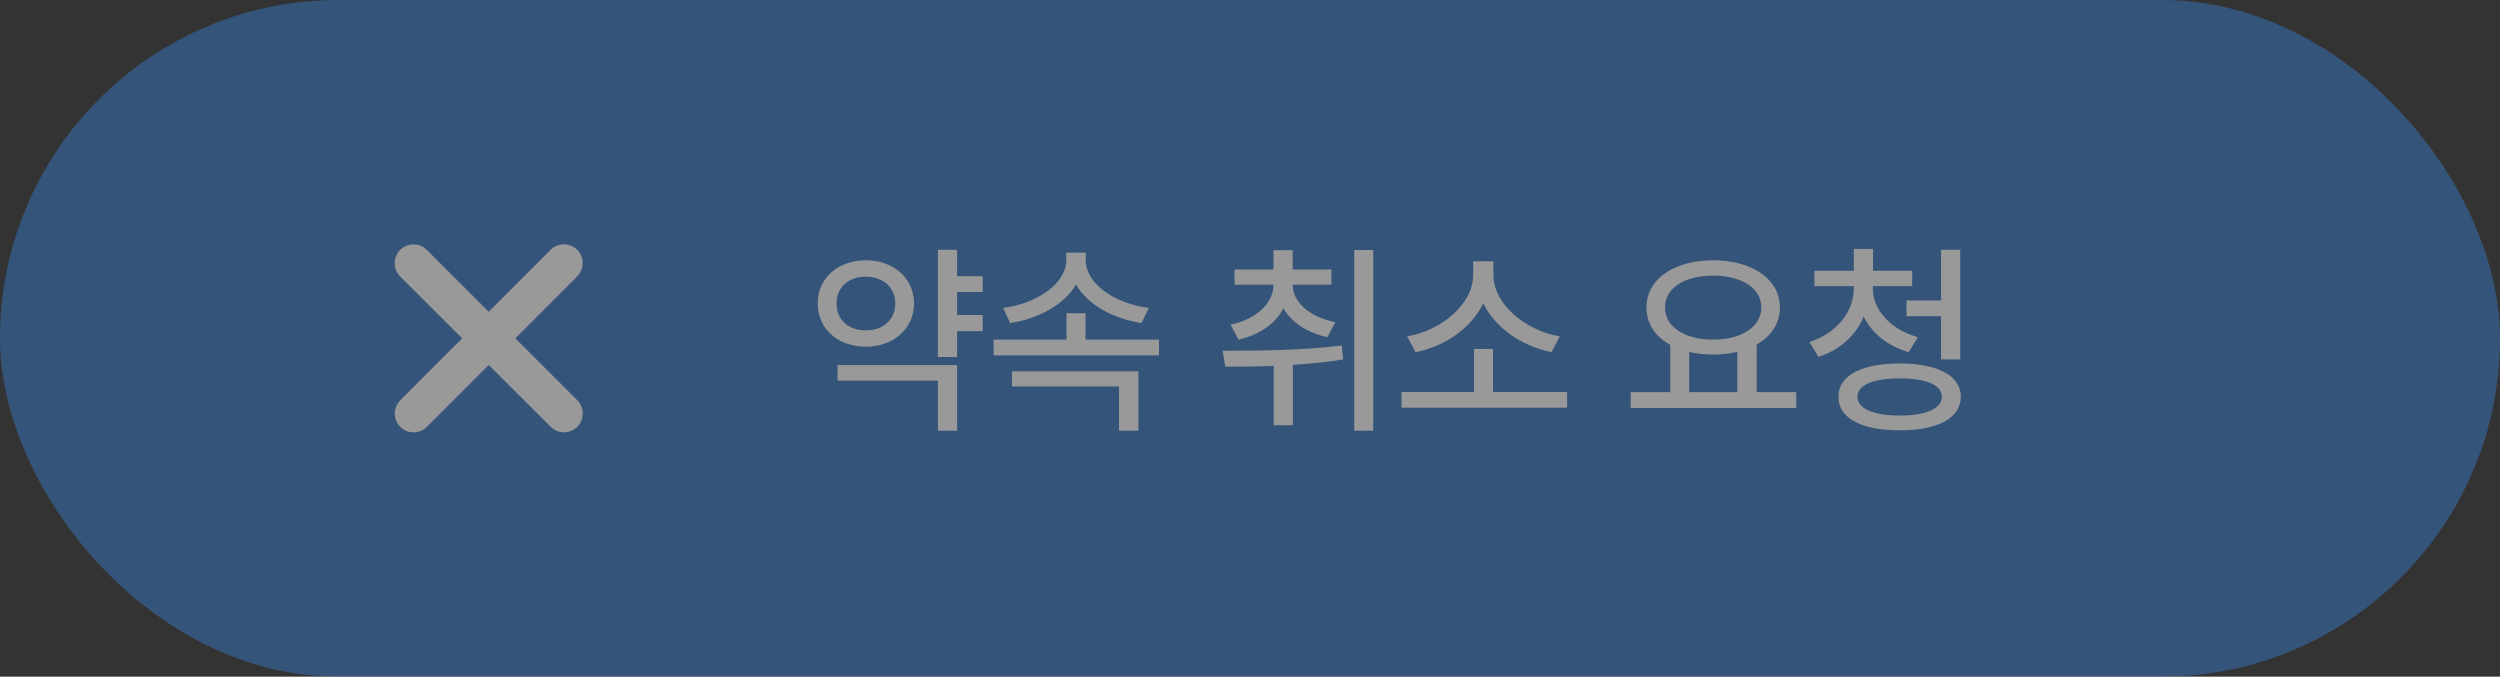 <svg width="133" height="36" viewBox="0 0 133 36" fill="none" xmlns="http://www.w3.org/2000/svg">
<rect x="0" y="0" width="133" height="36" fill="#333333" stroke="none"/>
<g opacity="0.5">
<rect width="133" height="36" rx="18" fill="#3876C0"/>
<path d="M52.281 14.695V15.533H50.917V16.758H52.281V17.617H50.917V18.992H49.897V13.288H50.917V14.695H52.281ZM50.917 19.422V22.913H49.897V20.249H44.558V19.422H50.917ZM46.062 13.847C47.533 13.847 48.618 14.792 48.629 16.145C48.618 17.499 47.533 18.444 46.062 18.444C44.59 18.444 43.494 17.499 43.505 16.145C43.494 14.792 44.59 13.847 46.062 13.847ZM46.062 14.717C45.159 14.717 44.493 15.286 44.504 16.145C44.493 17.016 45.159 17.585 46.062 17.574C46.964 17.585 47.63 17.016 47.63 16.145C47.63 15.286 46.964 14.717 46.062 14.717ZM61.659 18.068V18.906H52.861V18.068H56.739V16.661H57.749V18.068H61.659ZM57.76 13.847C57.76 15.071 59.264 16.145 61.122 16.382L60.725 17.188C59.194 16.946 57.846 16.199 57.244 15.136C56.627 16.199 55.278 16.946 53.742 17.188L53.366 16.382C55.214 16.145 56.718 15.06 56.728 13.847V13.438H57.76V13.847ZM60.563 19.755V22.913H59.532V20.561H53.839V19.755H60.563ZM68.77 15.146C68.77 16.06 69.63 16.844 71.037 17.145L70.618 17.939C69.512 17.692 68.701 17.139 68.276 16.403C67.863 17.204 67.036 17.805 65.892 18.068L65.462 17.273C66.88 16.973 67.75 16.102 67.75 15.146H65.677V14.341H67.75V13.31H68.77V14.341H70.833V15.146H68.77ZM73.057 13.299V22.913H72.047V13.299H73.057ZM65.043 18.659C66.869 18.659 69.286 18.648 71.381 18.38L71.456 19.121C70.575 19.266 69.668 19.357 68.781 19.411V22.623H67.761V19.465C66.837 19.502 65.956 19.508 65.183 19.508L65.043 18.659ZM83.369 20.851V21.689H74.561V20.851H78.417V18.562H79.427V20.851H83.369ZM79.448 14.631C79.448 16.156 81.124 17.585 82.982 17.896L82.542 18.734C80.984 18.423 79.55 17.461 78.911 16.135C78.277 17.456 76.859 18.434 75.312 18.734L74.861 17.896C76.709 17.585 78.374 16.156 78.374 14.631V13.9H79.448V14.631ZM95.561 20.861V21.71H86.753V20.861H88.858V18.348C88.069 17.913 87.591 17.22 87.591 16.36C87.591 14.846 89.073 13.847 91.136 13.847C93.209 13.847 94.691 14.846 94.691 16.36C94.691 17.209 94.23 17.891 93.456 18.326V20.861H95.561ZM91.136 14.663C89.621 14.663 88.579 15.318 88.579 16.36C88.579 17.392 89.621 18.068 91.136 18.068C92.64 18.068 93.703 17.392 93.703 16.36C93.703 15.318 92.64 14.663 91.136 14.663ZM89.868 20.861H92.425V18.713C92.033 18.815 91.598 18.863 91.136 18.863C90.685 18.863 90.255 18.815 89.868 18.724V20.861ZM99.633 15.34C99.633 16.468 100.567 17.531 102.028 17.939L101.545 18.734C100.433 18.418 99.59 17.73 99.149 16.844C98.731 17.837 97.893 18.622 96.743 18.981L96.26 18.197C97.721 17.725 98.623 16.575 98.623 15.34V15.222H96.528V14.405H98.623V13.245H99.644V14.405H101.728V15.222H99.633V15.34ZM104.284 13.288V19.121H103.264V16.822H101.427V15.984H103.264V13.288H104.284ZM101.062 19.336C103.07 19.336 104.316 19.98 104.316 21.108C104.316 22.247 103.07 22.902 101.062 22.892C99.042 22.902 97.796 22.247 97.807 21.108C97.796 19.98 99.042 19.336 101.062 19.336ZM101.062 20.131C99.654 20.131 98.816 20.485 98.816 21.108C98.816 21.731 99.654 22.107 101.062 22.107C102.479 22.107 103.307 21.731 103.307 21.108C103.307 20.485 102.479 20.131 101.062 20.131Z" fill="white"/>
<path d="M30.707 14.706C31.097 14.316 31.097 13.681 30.707 13.29C30.316 12.9 29.682 12.9 29.291 13.29L26 16.584L22.707 13.294C22.316 12.903 21.682 12.903 21.291 13.294C20.9 13.684 20.9 14.319 21.291 14.709L24.585 18L21.294 21.294C20.904 21.684 20.904 22.319 21.294 22.709C21.685 23.1 22.319 23.1 22.71 22.709L26 19.416L29.294 22.706C29.685 23.097 30.319 23.097 30.71 22.706C31.1 22.316 31.1 21.681 30.71 21.291L27.416 18L30.707 14.706Z" fill="white"/>
</g>
</svg>

